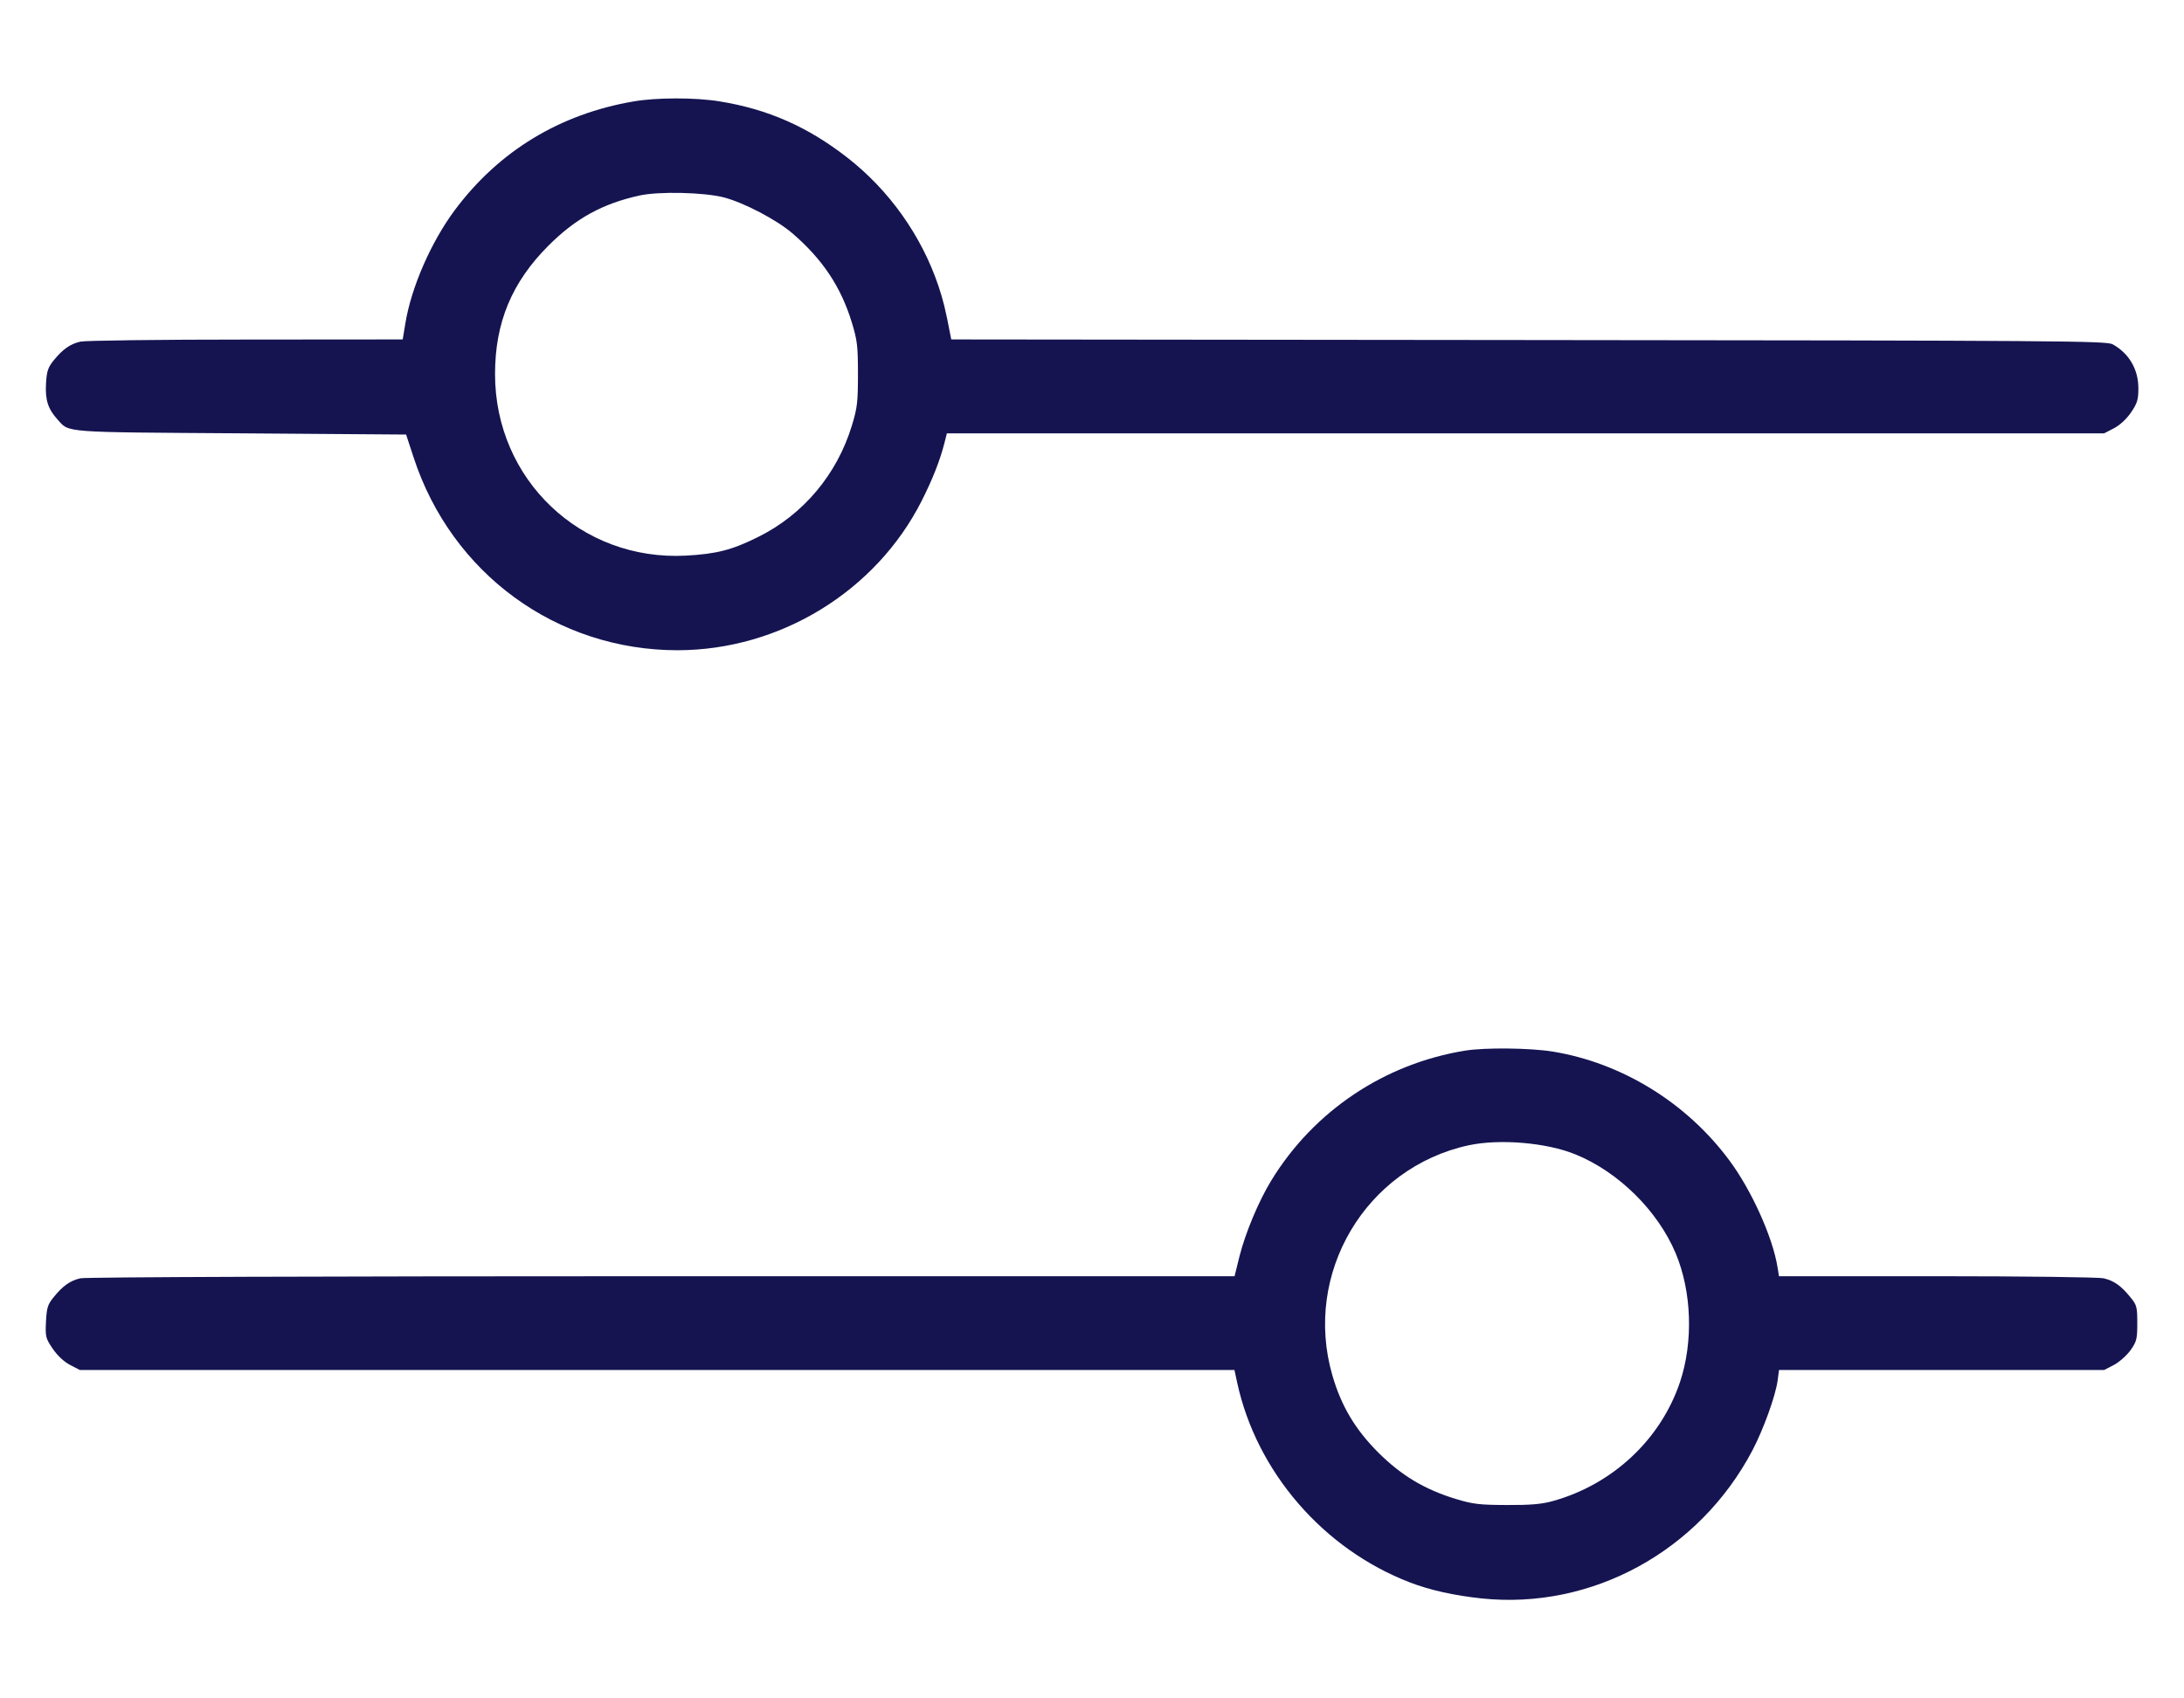 <svg width="18" height="14" viewBox="0 0 18 14" fill="none" xmlns="http://www.w3.org/2000/svg">
<path fill-rule="evenodd" clip-rule="evenodd" d="M5.222 0.836C4.614 0.94 4.112 1.245 3.749 1.731C3.554 1.993 3.39 2.366 3.341 2.665L3.319 2.798L2.027 2.799C1.317 2.799 0.703 2.807 0.663 2.816C0.577 2.836 0.518 2.878 0.442 2.971C0.395 3.03 0.385 3.059 0.379 3.165C0.372 3.298 0.396 3.372 0.475 3.459C0.574 3.568 0.503 3.562 1.986 3.572L3.347 3.582L3.409 3.771C3.722 4.728 4.587 5.36 5.585 5.36C6.427 5.359 7.217 4.876 7.595 4.131C7.687 3.949 7.747 3.796 7.784 3.651L7.804 3.572H12.573H17.342L17.423 3.53C17.473 3.504 17.527 3.453 17.564 3.399C17.615 3.324 17.624 3.294 17.624 3.201C17.624 3.044 17.547 2.913 17.412 2.838C17.361 2.81 16.993 2.807 12.598 2.803L7.84 2.798L7.832 2.757C7.791 2.544 7.774 2.476 7.734 2.356C7.595 1.943 7.328 1.567 6.982 1.298C6.656 1.044 6.327 0.9 5.933 0.836C5.733 0.803 5.413 0.803 5.222 0.836ZM5.269 1.612C4.965 1.679 4.744 1.801 4.521 2.024C4.218 2.327 4.08 2.659 4.08 3.084C4.08 3.954 4.789 4.627 5.655 4.58C5.905 4.566 6.032 4.534 6.245 4.428C6.619 4.244 6.898 3.912 7.021 3.508C7.066 3.361 7.071 3.312 7.071 3.084C7.071 2.856 7.066 2.807 7.021 2.66C6.931 2.364 6.778 2.135 6.528 1.921C6.397 1.81 6.136 1.673 5.969 1.628C5.806 1.585 5.429 1.576 5.269 1.612ZM12.078 8.66C11.412 8.767 10.828 9.157 10.477 9.732C10.373 9.902 10.264 10.163 10.215 10.358L10.175 10.52L5.455 10.52C2.688 10.52 0.706 10.527 0.663 10.537C0.577 10.557 0.518 10.599 0.442 10.693C0.393 10.753 0.385 10.78 0.379 10.894C0.373 11.019 0.376 11.031 0.434 11.117C0.473 11.174 0.527 11.225 0.577 11.251L0.658 11.293H5.416H10.174L10.197 11.399C10.357 12.134 10.907 12.77 11.62 13.044C11.786 13.108 11.985 13.152 12.211 13.176C13.12 13.271 14.005 12.787 14.443 11.956C14.534 11.782 14.633 11.509 14.651 11.379L14.662 11.293H16.002H17.342L17.423 11.251C17.468 11.227 17.529 11.172 17.56 11.129C17.61 11.058 17.615 11.037 17.615 10.907C17.615 10.773 17.611 10.757 17.558 10.693C17.482 10.599 17.423 10.557 17.337 10.537C17.297 10.528 16.679 10.52 15.963 10.52L14.662 10.52L14.65 10.446C14.611 10.2 14.435 9.809 14.252 9.564C13.9 9.089 13.366 8.761 12.796 8.668C12.608 8.638 12.243 8.634 12.078 8.66ZM12.103 9.441C11.254 9.626 10.738 10.498 10.981 11.337C11.054 11.589 11.169 11.783 11.36 11.974C11.55 12.163 11.742 12.278 11.998 12.356C12.14 12.399 12.193 12.405 12.418 12.406C12.613 12.407 12.706 12.399 12.796 12.374C13.291 12.237 13.687 11.866 13.846 11.393C13.957 11.061 13.943 10.648 13.811 10.332C13.663 9.98 13.339 9.66 12.985 9.516C12.746 9.418 12.358 9.386 12.103 9.441Z" fill="#151451"/>
</svg>
